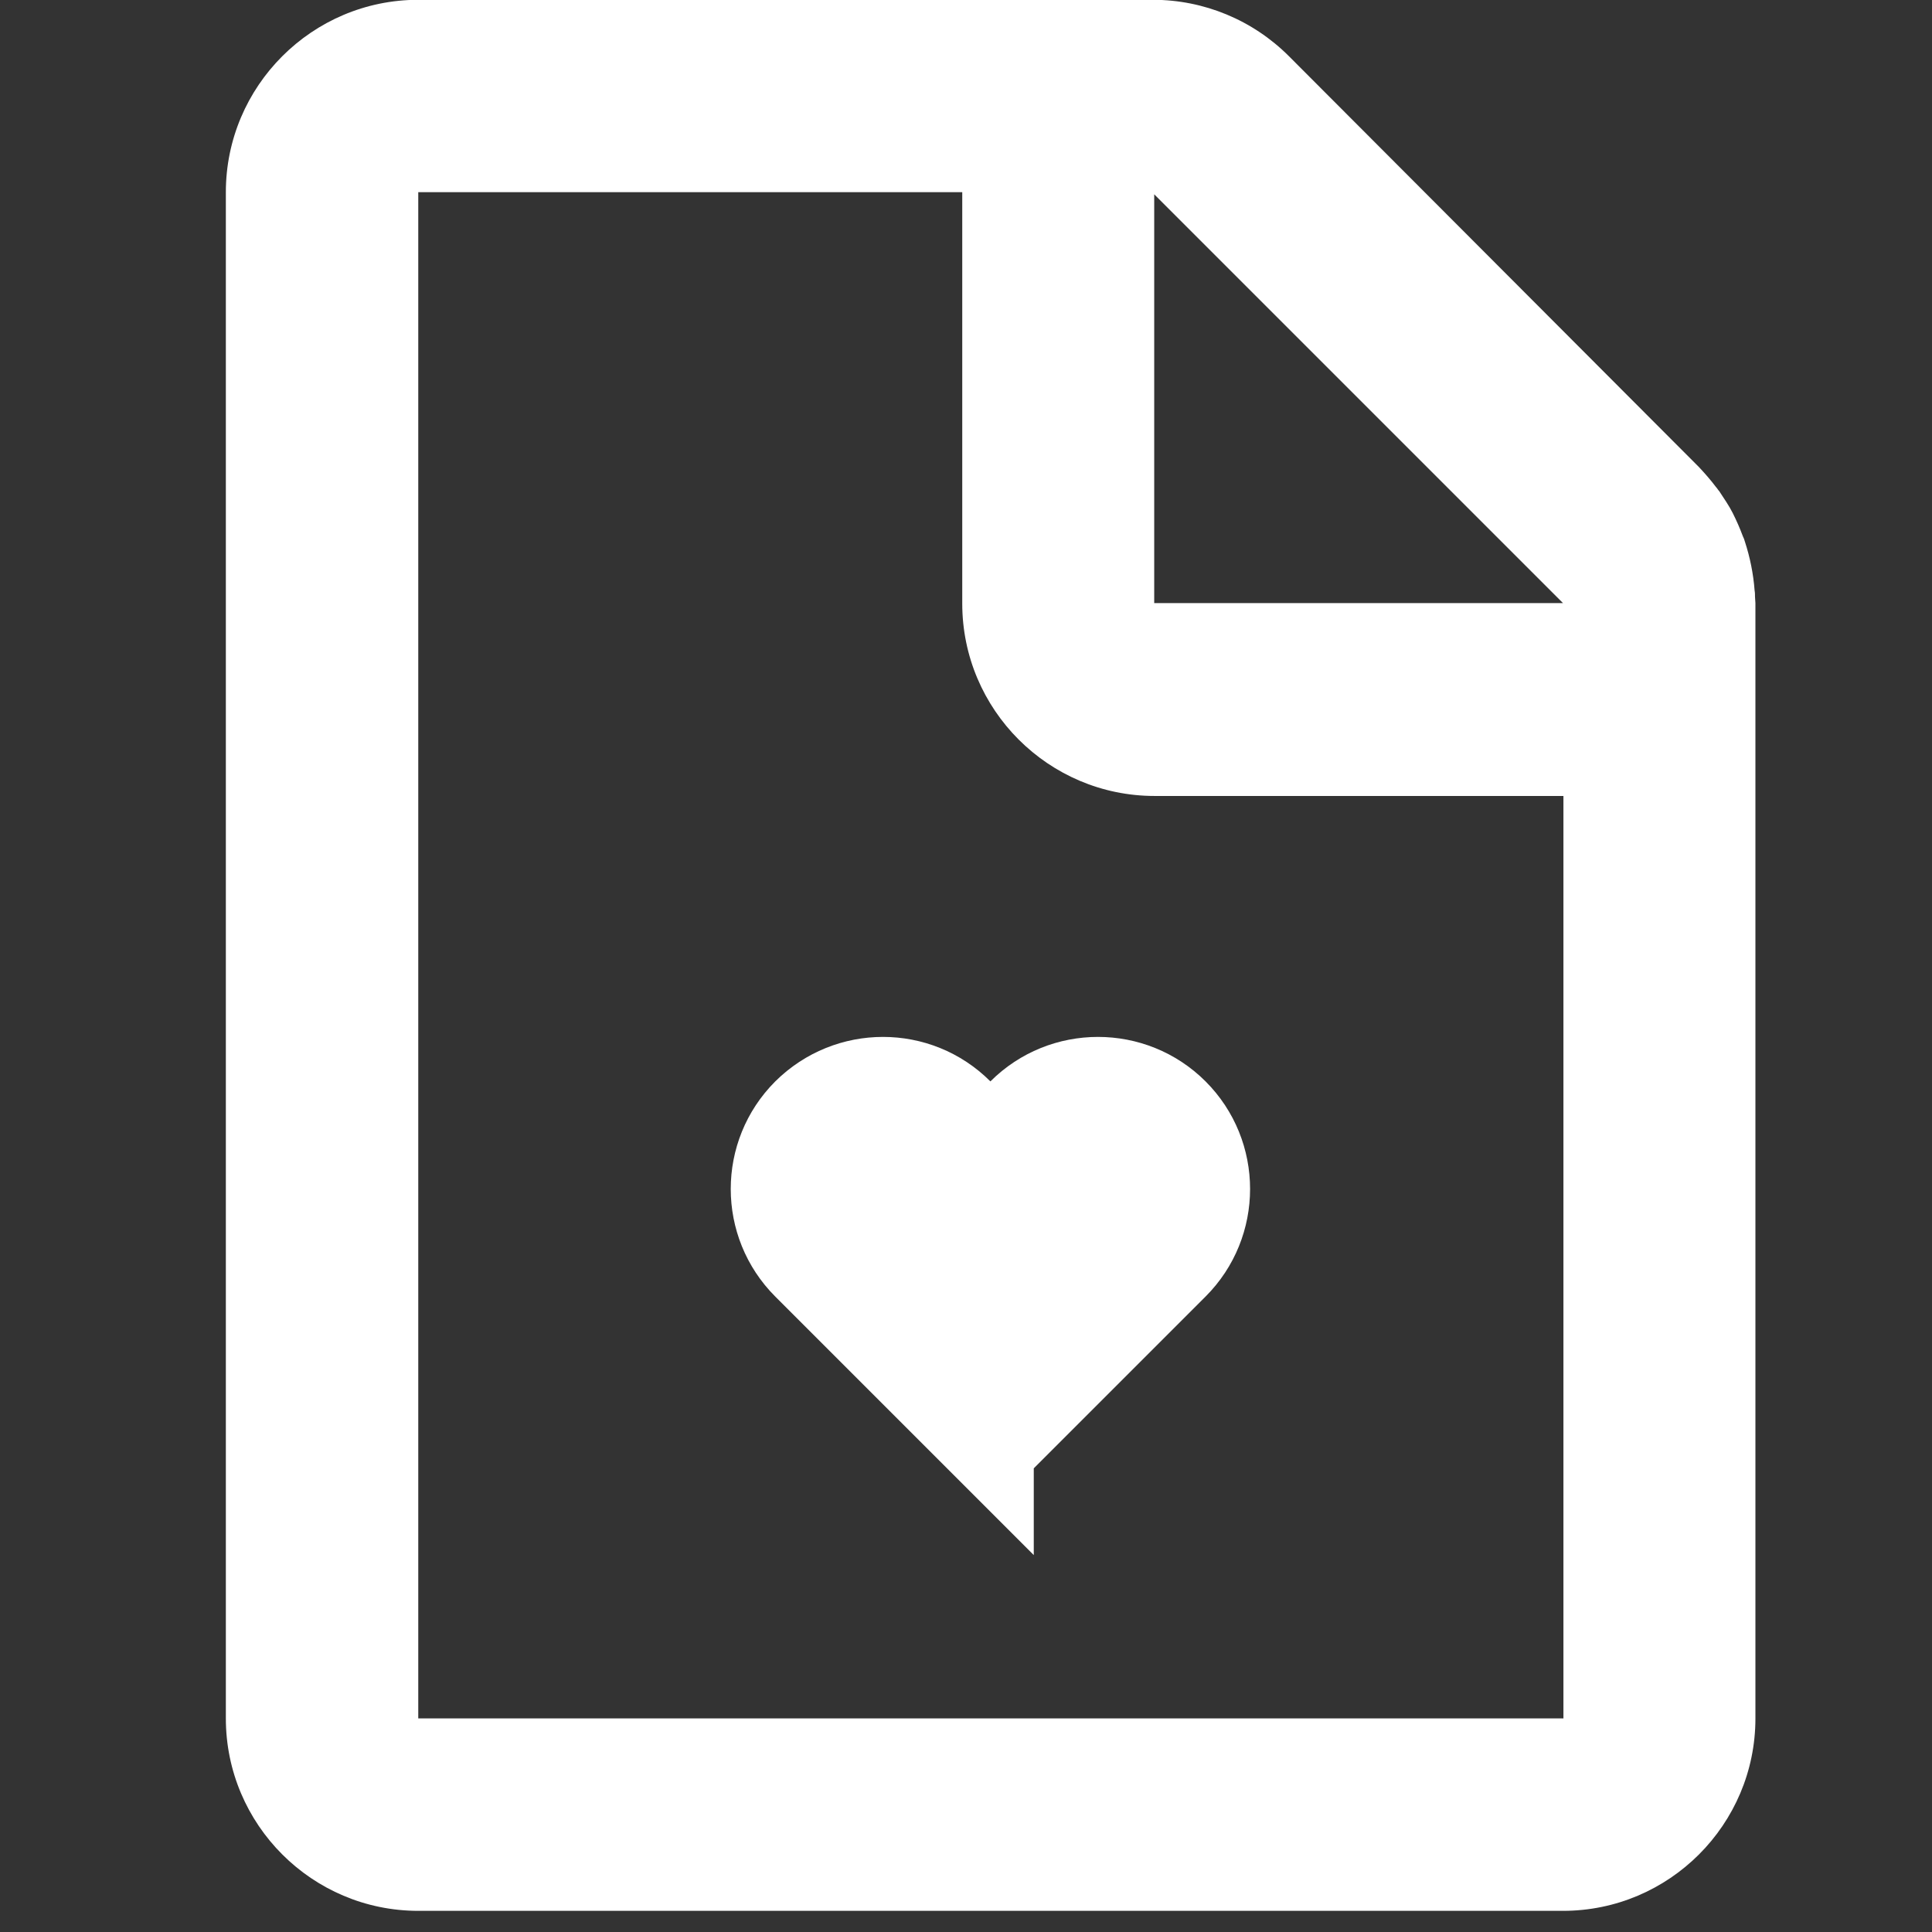 <?xml version="1.0" encoding="utf-8"?>
<!-- Generator: Adobe Illustrator 13.0.2, SVG Export Plug-In . SVG Version: 6.00 Build 14948)  -->
<!DOCTYPE svg PUBLIC "-//W3C//DTD SVG 1.1//EN" "http://www.w3.org/Graphics/SVG/1.1/DTD/svg11.dtd">
<svg version="1.1" id="Layer_1" xmlns="http://www.w3.org/2000/svg" xmlns:xlink="http://www.w3.org/1999/xlink" x="0px" y="0px"
	 width="100px" height="100px" viewBox="0 0 100 100" enable-background="new 0 0 100 100" xml:space="preserve">
<rect x="0" y="0" width="100" height="100" fill="#333333" stroke="none"/>
<g>
	<path fill="#FFFFFF" d="M90.839,30.891c0-0.109,0-0.219-0.021-0.327c-0.065-0.872-0.24-1.722-0.502-2.528
		c-0.021-0.087-0.064-0.196-0.107-0.283c-0.154-0.415-0.328-0.807-0.523-1.198l0,0c-0.197-0.393-0.459-0.763-0.699-1.133
		c-0.064-0.065-0.107-0.152-0.173-0.219c-0.262-0.348-0.566-0.697-0.873-1.024L66.715,2.909c-1.874-1.874-4.401-2.919-7.039-2.919
		H21.649c-5.491,0-9.959,4.467-9.959,9.958v78.998c0,5.492,4.468,9.959,9.959,9.959h59.252c5.492,0,9.959-4.467,9.959-9.959V31.217
		C90.86,31.109,90.839,31,90.839,30.891z M59.742,10.057l21.159,21.16H59.742V10.057z M80.901,88.945H21.649V9.948h28.157
		c0,0.044,0,0.088,0,0.131V31.24c0,5.491,4.467,9.959,9.958,9.959h21.159v47.747H80.901z"/>
	<g>
		<path fill="#FFFFFF" d="M62.4,55.973c-3.074-3.07-8.062-3.07-11.137,0c-3.071-3.07-8.041-3.07-11.135,0
			c-3.073,3.074-3.073,8.062,0,11.137l11.135,11.135l2.245,2.246V76l8.892-8.891C65.472,64.035,65.472,59.047,62.4,55.973"/>
	</g>
</g>
</svg>
